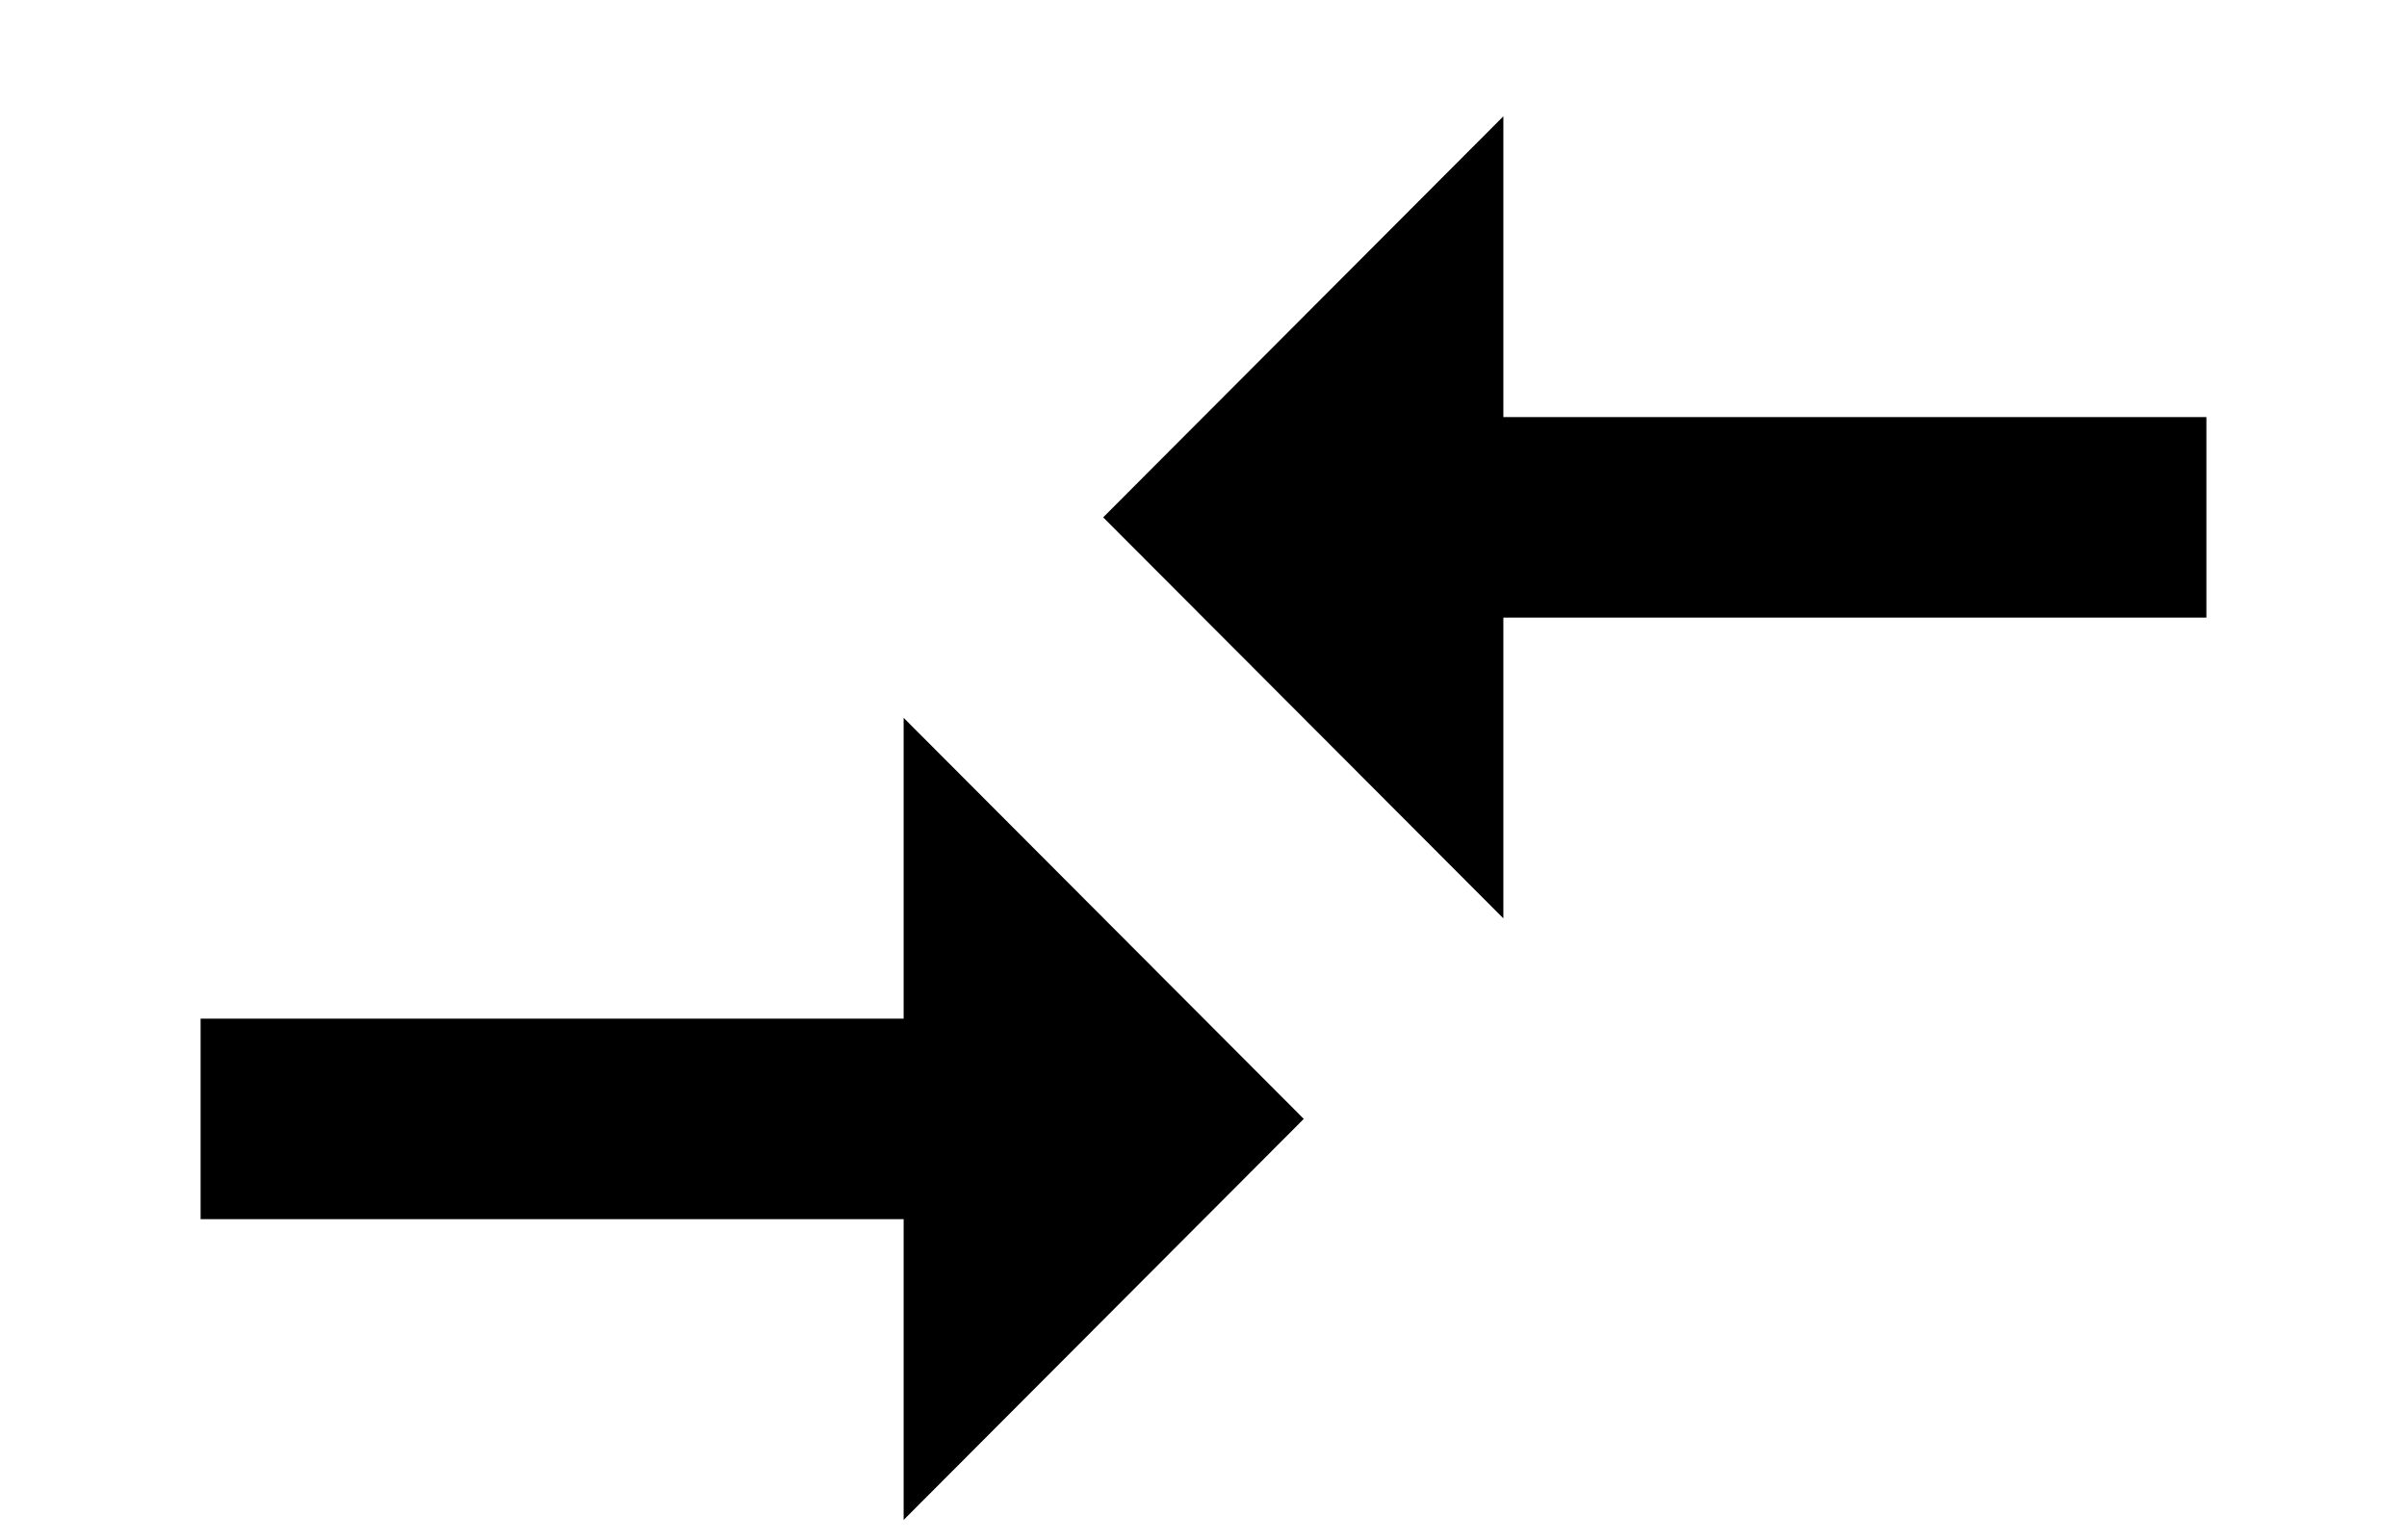 <svg width="50" height="32" viewBox="0 0 50 32" fill="none" xmlns="http://www.w3.org/2000/svg">
<path d="M18.771 21.166H4.167V25.333H18.771V31.583L27.083 23.25L18.771 14.916V21.166ZM31.229 19.083V12.833H45.833V8.666H31.229V2.417L22.916 10.75L31.229 19.083Z" fill="black"/>
</svg>
